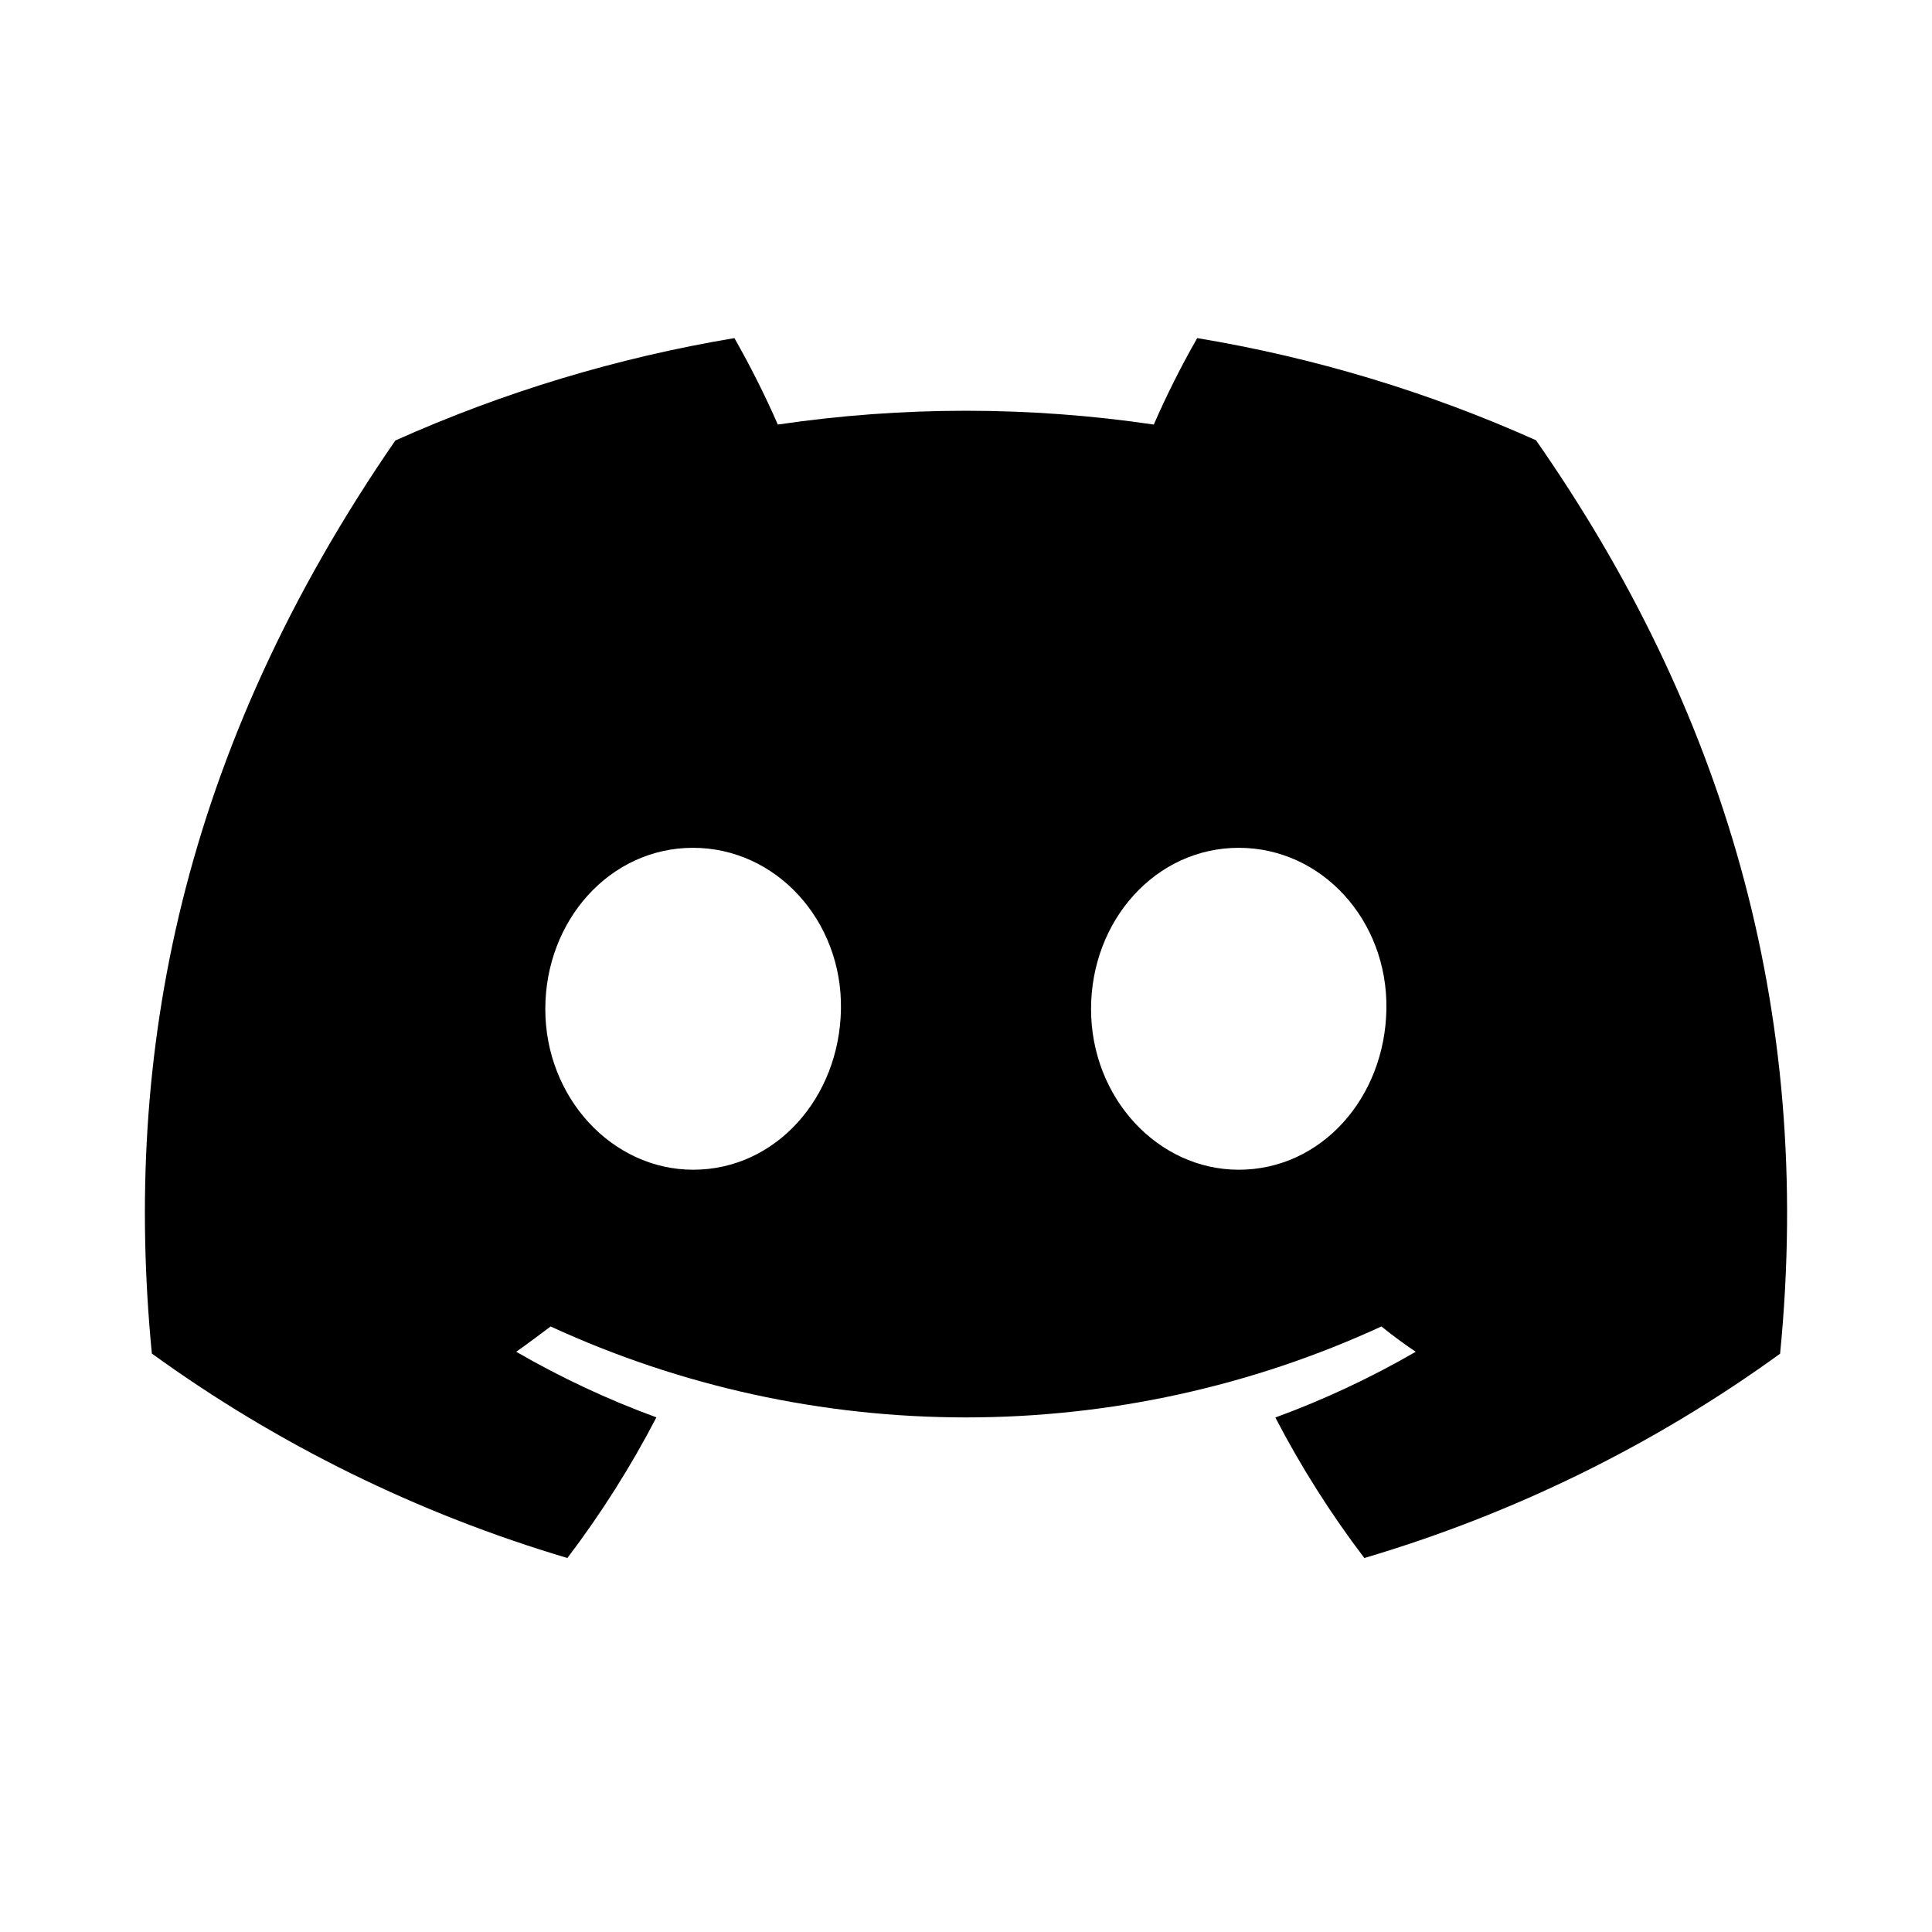 <svg viewBox="0 0 40 40" xmlns="http://www.w3.org/2000/svg"><path d="M31.801 9.115C29.567 8.113 27.209 7.402 24.787 7C24.455 7.581 24.155 8.178 23.888 8.79C21.308 8.409 18.684 8.409 16.104 8.79C15.836 8.178 15.536 7.581 15.205 7C12.781 7.405 10.421 8.118 8.185 9.12C3.746 15.558 2.543 21.835 3.144 28.024C5.744 29.907 8.654 31.338 11.747 32.257C12.444 31.339 13.06 30.365 13.59 29.345C12.584 28.977 11.613 28.522 10.688 27.987C10.932 27.814 11.17 27.636 11.4 27.463C14.09 28.703 17.027 29.346 20 29.346C22.973 29.346 25.91 28.703 28.6 27.463C28.833 27.649 29.071 27.827 29.311 27.987C28.385 28.523 27.412 28.979 26.405 29.348C26.934 30.367 27.55 31.34 28.247 32.257C31.343 31.342 34.255 29.911 36.855 28.027C37.562 20.85 35.649 14.63 31.801 9.115ZM14.352 24.218C12.675 24.218 11.29 22.727 11.29 20.892C11.29 19.057 12.627 17.553 14.347 17.553C16.066 17.553 17.441 19.057 17.411 20.892C17.382 22.727 16.061 24.218 14.352 24.218ZM25.648 24.218C23.968 24.218 22.589 22.727 22.589 20.892C22.589 19.057 23.926 17.553 25.648 17.553C27.37 17.553 28.734 19.057 28.704 20.892C28.675 22.727 27.357 24.218 25.648 24.218Z"></path></svg>